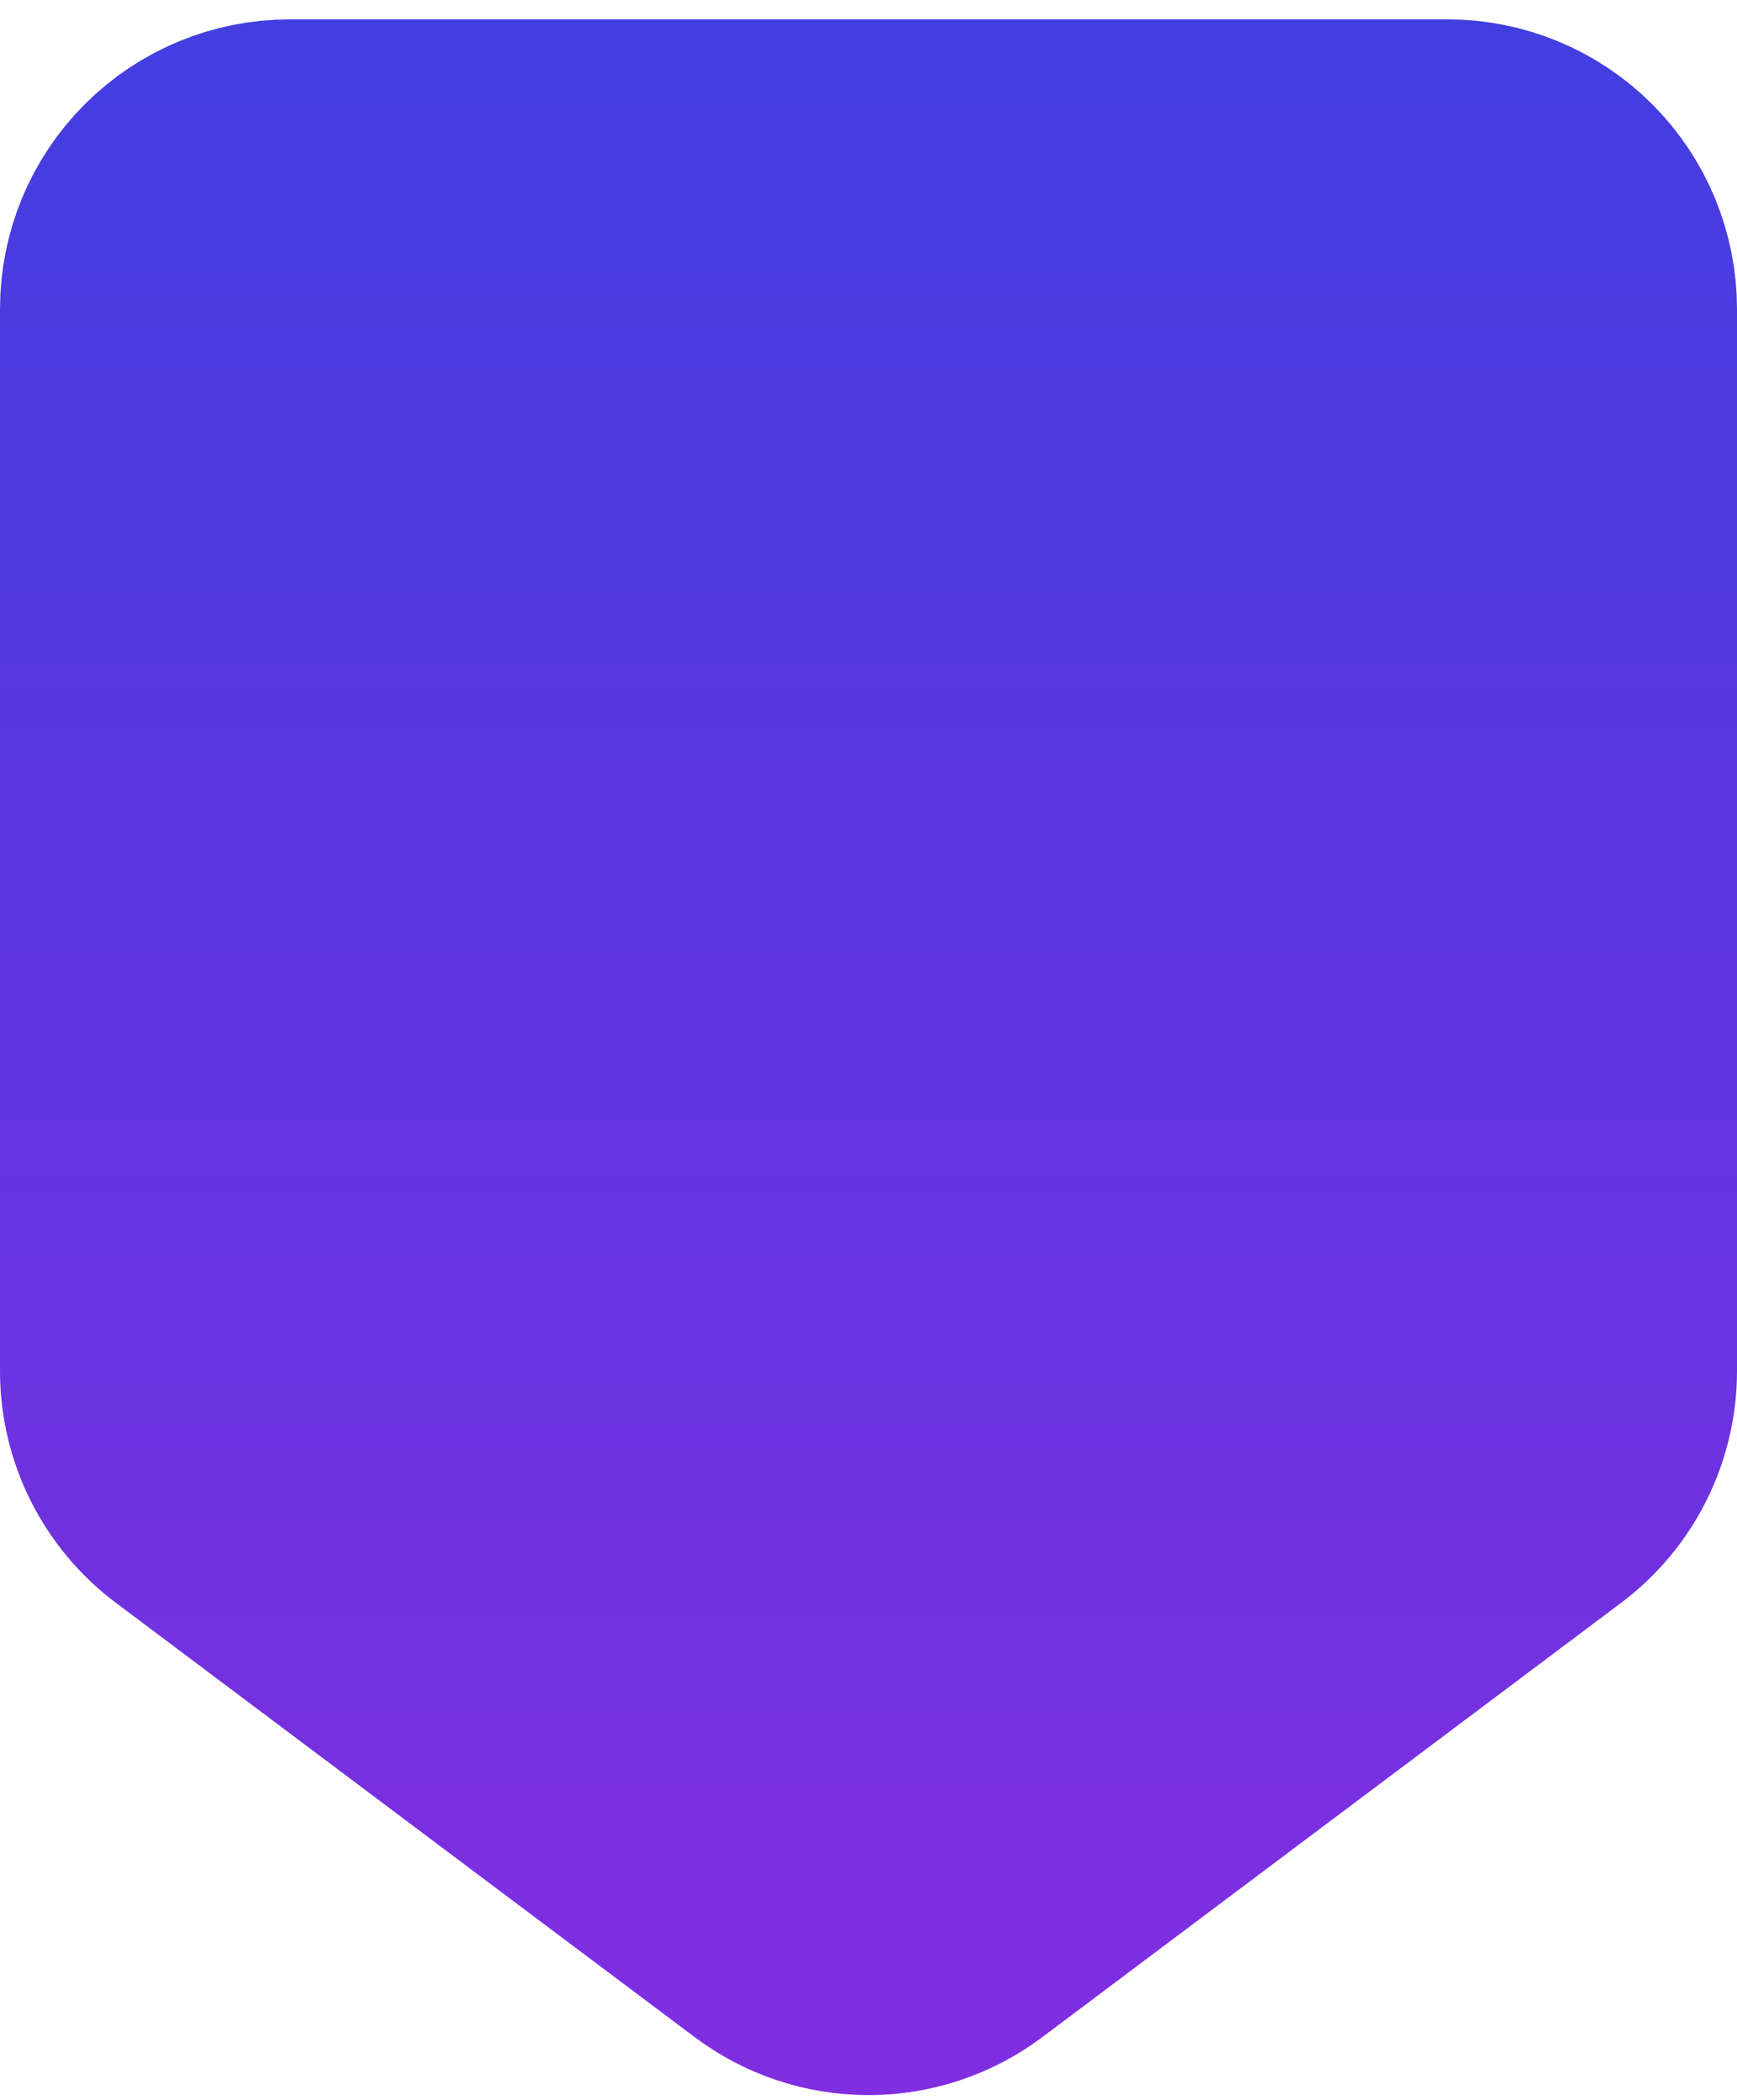 <svg width="48" height="58" viewBox="0 0 48 58" fill="none" xmlns="http://www.w3.org/2000/svg">
<path d="M43.578 39.657C43.3 40.213 42.897 40.696 42.4 41.069L26.4 53.069C25.708 53.588 24.866 53.868 24 53.868C23.134 53.868 22.292 53.588 21.6 53.069L5.6 41.069C5.103 40.696 4.7 40.213 4.422 39.657C4.145 39.102 4 38.489 4 37.868V8.535C4 7.474 4.421 6.457 5.172 5.707C5.922 4.957 6.939 4.535 8 4.535H40C41.061 4.535 42.078 4.957 42.828 5.707C43.579 6.457 44 7.474 44 8.535V37.868C44 38.489 43.855 39.102 43.578 39.657Z" fill="url(#paint0_linear)" stroke="url(#paint1_linear)" stroke-width="8"/>
<defs>
<linearGradient id="paint0_linear" x1="24" y1="0.535" x2="24" y2="57.868" gradientUnits="userSpaceOnUse">
<stop stop-color="#423EE0"/>
<stop offset="1" stop-color="#812DE1"/>
</linearGradient>
<linearGradient id="paint1_linear" x1="24" y1="0.535" x2="24" y2="57.868" gradientUnits="userSpaceOnUse">
<stop stop-color="#423EE0"/>
<stop offset="1" stop-color="#812DE1"/>
</linearGradient>
</defs>
</svg>
